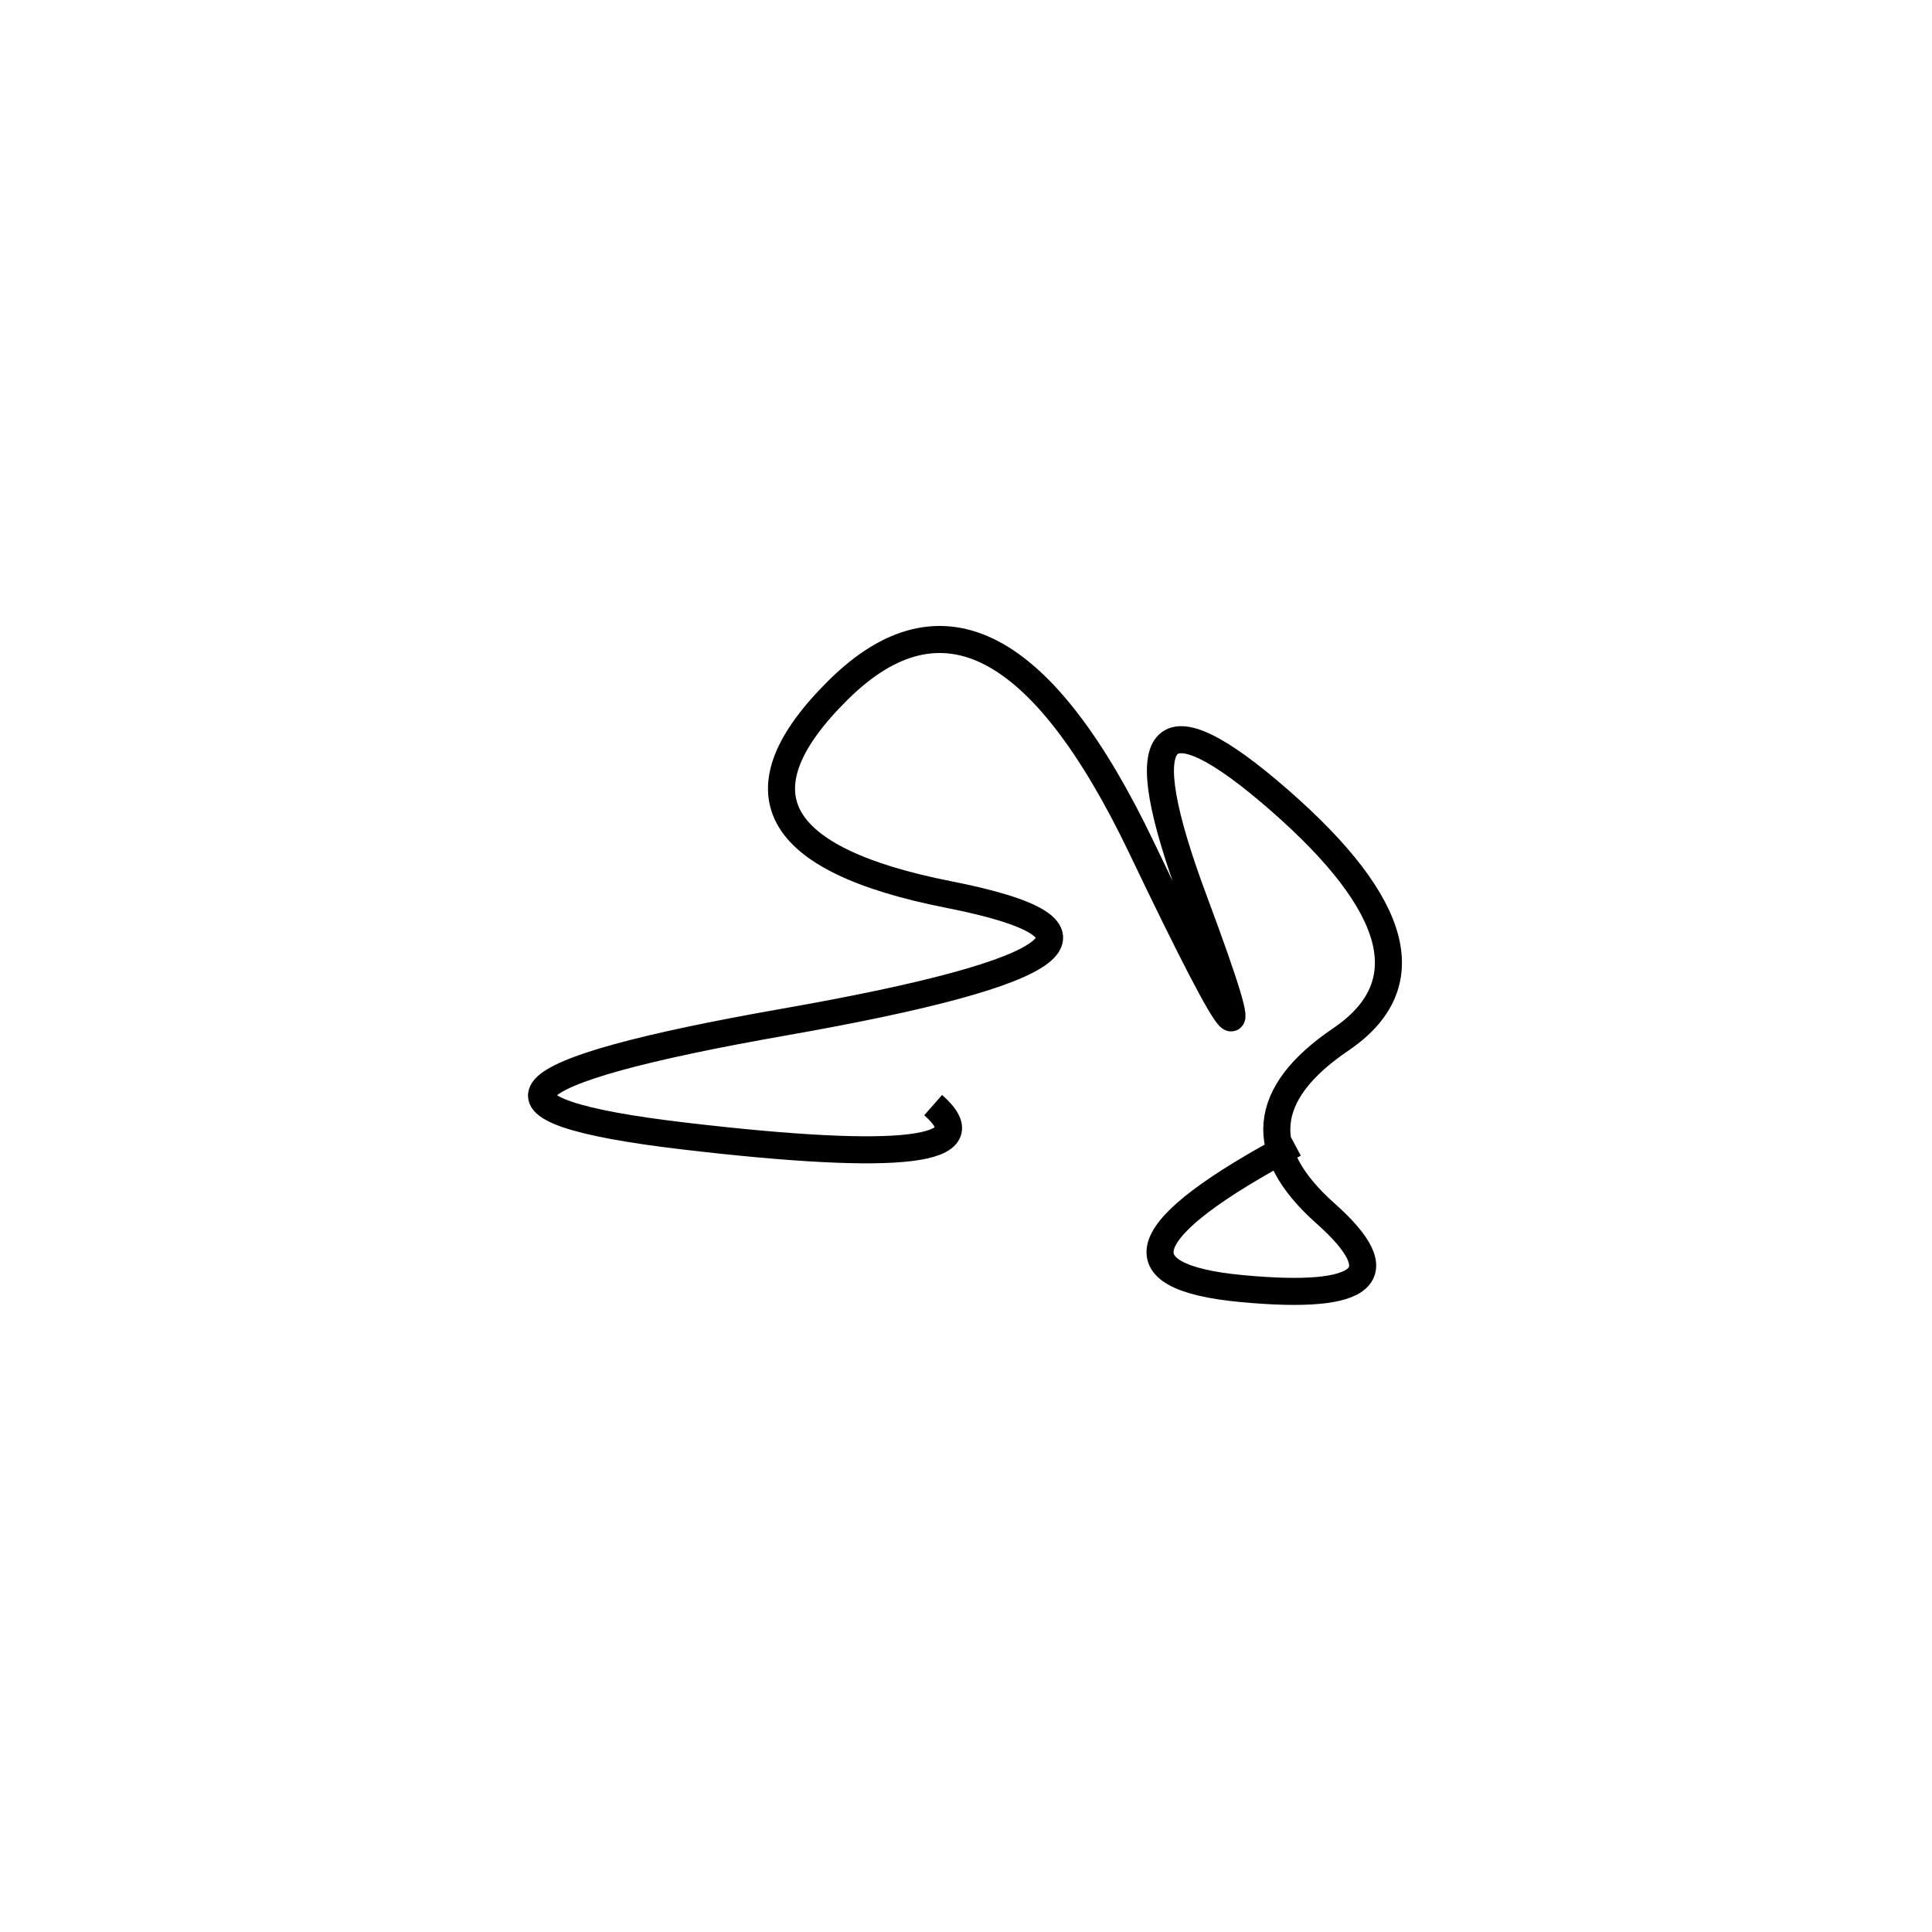<svg xmlns="http://www.w3.org/2000/svg" viewBox="-23 -26 500 500"><rect x="-250" y="-250" width="1000" height="1000" fill="#fff"></rect><path d="M312 270 Q250 303 298.5 307.5 Q347 312 320 288 Q293 264 324 243 Q355 222 308 181 Q261 140 286 207 Q311 274 272.5 193.5 Q234 113 194 152.5 Q154 192 222.5 205.5 Q291 219 180 238.5 Q69 258 154 268 Q239 278 218.5 260" style="stroke:hsl(101, 78%, 47%); stroke-width:7px; fill: none;"></path></svg>